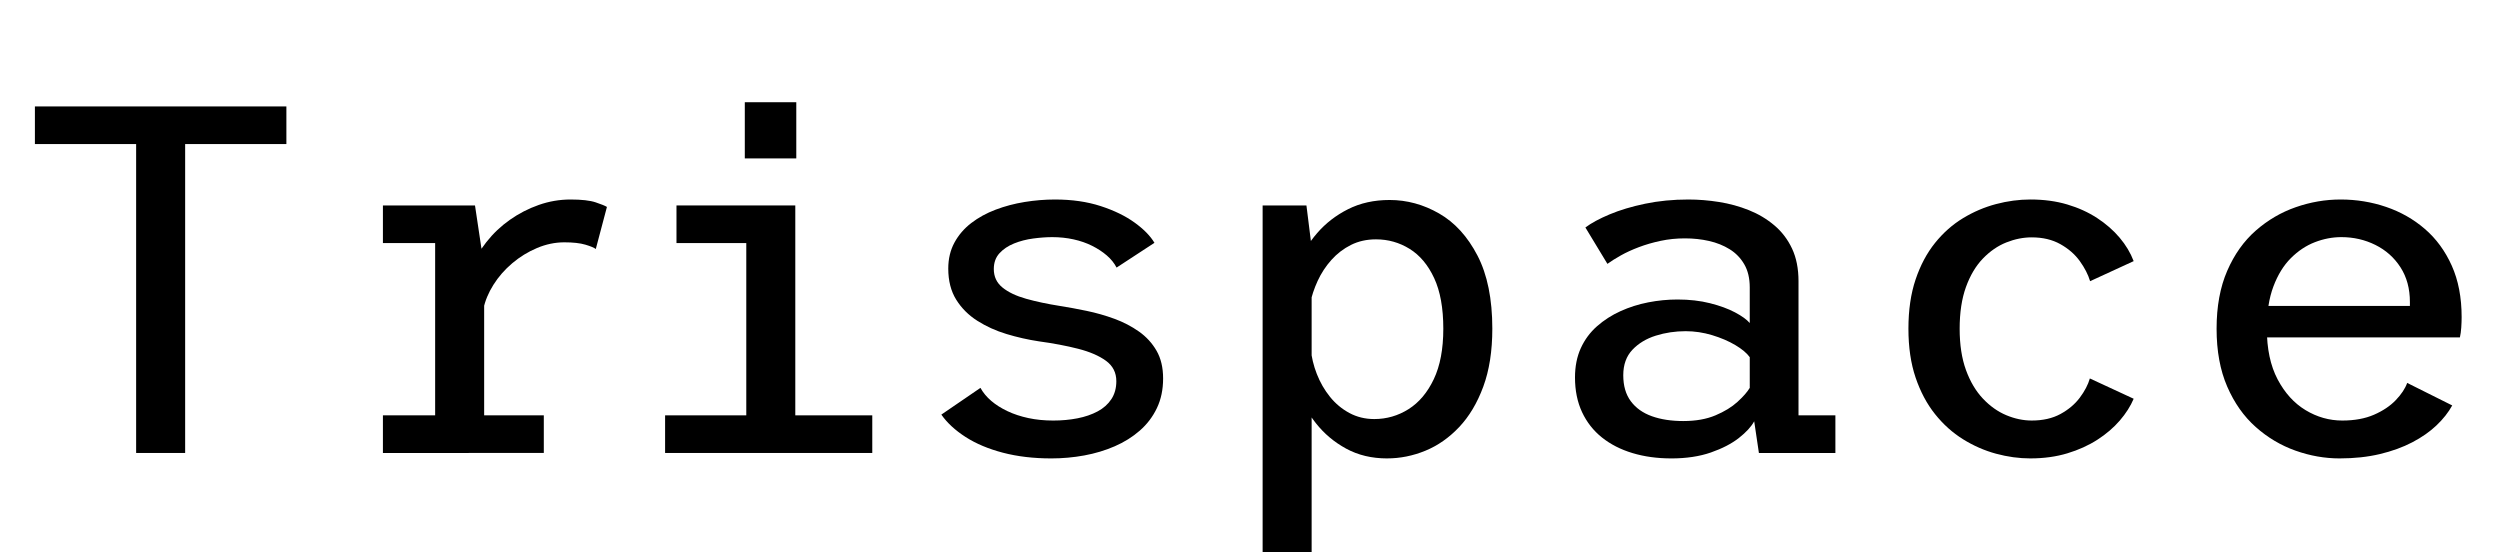 <svg width="80.8" height="18.08" viewBox="0 0 80.8 18.08" xmlns="http://www.w3.org/2000/svg"><path transform="translate(0 14.64) scale(.008 -.008)" d="M550 0V1248H141V1400H1157V1248H748V0Z"/><path transform="translate(10.4 14.64) scale(.008 -.008)" d="m247 0v152h211v696h-211v152h372l37-247v-601h241v-152zm406 582-80 32q2 65 26.5 125.5t65.5 112.5 95 90 116.5 60 128.5 22q67 0 101.5-11.5t45.5-18.5l-45-170q-10 8-42 17.5t-85 9.5q-56 0-110.5-23t-100-61.5-76-87-40.5-97.5z"/><path transform="translate(20.8 14.64) scale(.008 -.008)" d="M87 0V152H415V848H133V1000H613V152H924V0ZM409 1417H617V1190H409Z"/><path transform="translate(28.8 14.64) scale(.008 -.008)" d="m647-22q-107 0-195 23t-151 63.5-98 90.5l158 108q16-29 43.5-52.5t65.5-41.5 84.5-28 100.5-10q52 0 98 9t81.5 28 55.5 49.5 20 72.5q0 52-42 82.5t-112.5 48.5-158.5 30q-66 10-130.5 29.5t-118 53.5-85.5 85.5-32 125.5q0 59 25 105t68 79 98.5 54 117 31 122.5 10q103 0 184.5-26.5t137-66.5 80.5-82l-153-100q-14 27-39.5 49t-59.5 39-75 26-86 9q-35 0-76.5-5.5t-77.5-20-59-39.5-23-64q0-46 35-74.5t95.5-45.5 136.5-29q51-8 108.5-20t112-32 99-51.5 71-77.5 26.5-112q0-67-25-119.5t-69-91-101.5-63.5-123-37-133.5-12z"/><path transform="translate(39.2 14.64) scale(.008 -.008)" d="m201-400v1400h177l21-168v-1232zm503 378q-93 0-165.5 39.5t-122.5 103-76 137-26 139.5l81 27q5-54 25-105t53-92 78.5-65.5 100.5-24.5q75 0 138.5 40t102 121 38.5 204q0 125-37 204.5t-99 118-136 38.5q-56 0-101-22.5t-79-60.5-55.5-84.5-31.5-95.5l-75 27q0 64 26.5 133t78 128.5 125 96.5 167.5 37q105 0 200-54.5t155-170 60-295.5q0-135-36.5-234t-97.5-163.5-136.5-95.5-154.5-31z"/><path transform="translate(49.6 14.64) scale(.008 -.008)" d="m552-22q-85 0-156.5 21.5t-123.5 63-80.5 102.5-28.5 140q0 67 23.5 118.5t65.5 88.5 95 61 112 35.5 118 11.5q72 0 131.5-15t101-37 59.5-43v144q0 55-22 93t-59 61-83.5 33.5-97.5 10.5-98-10-88-25.5-73-33.5-54-34l-89 147q36 27 98 53t143.5 43 174.5 17q61 0 124-10t120.5-33 103-61.5 71.5-94 26-131.5v-542h149v-152h-309l-19 128q-18-33-62-67.5t-113-58.5-160-24zm49 151q75 0 129.5 23t89 54.5 49.5 56.5v124q-18 25-58.5 49t-93.5 40-107 16q-63 0-120.5-18t-94.5-57-37-103 30.5-105 85-60.5 127.5-19.5z"/><path transform="translate(60 14.64) scale(.008 -.008)" d="m703-22q-69 0-139 19t-133.5 58.5-113 101.5-78.5 147.5-29 197.5q0 113 29 199t78.5 147.5 113 100 133.5 57 139 18.5q81 0 148.5-20t121-55 91-79.5 56.5-94.5l-176-81q-12 40-41.5 81t-78.5 68.5-116 27.5q-51 0-102.5-20.5t-94.5-65-68.5-115-25.5-168.5q0-97 25.5-167t68.5-115.5 94.5-67 102.5-21.5q68 0 116.5 26.5t78 66 40.5 77.5l177-82q-19-45-56-88t-90.5-77.5-121.5-55-149-20.5z"/><path transform="translate(70.4 14.64) scale(.008 -.008)" d="m652-22q-90 0-178.5 31.5t-160.5 95.5-115 163-43 234 43 234 115.5 162.5 161.5 94.5 181 31q96 0 184-30t156.5-89 108.5-148 40-208q0-19-1.5-42t-5.5-40h-825v127h623q0 6 0 8.5t0 7.5q0 81-38 140t-101.5 90.5-137.5 31.5q-54 0-107-20.5t-97-64.5-70.5-114.5-26.5-169.5q0-123 43.5-205.5t113-124.5 148.5-42q74 0 128 23.5t88 59 46 69.5l182-91q-23-42-63.5-80.5t-98-68.5-131-47.5-162.5-17.5z"/></svg>